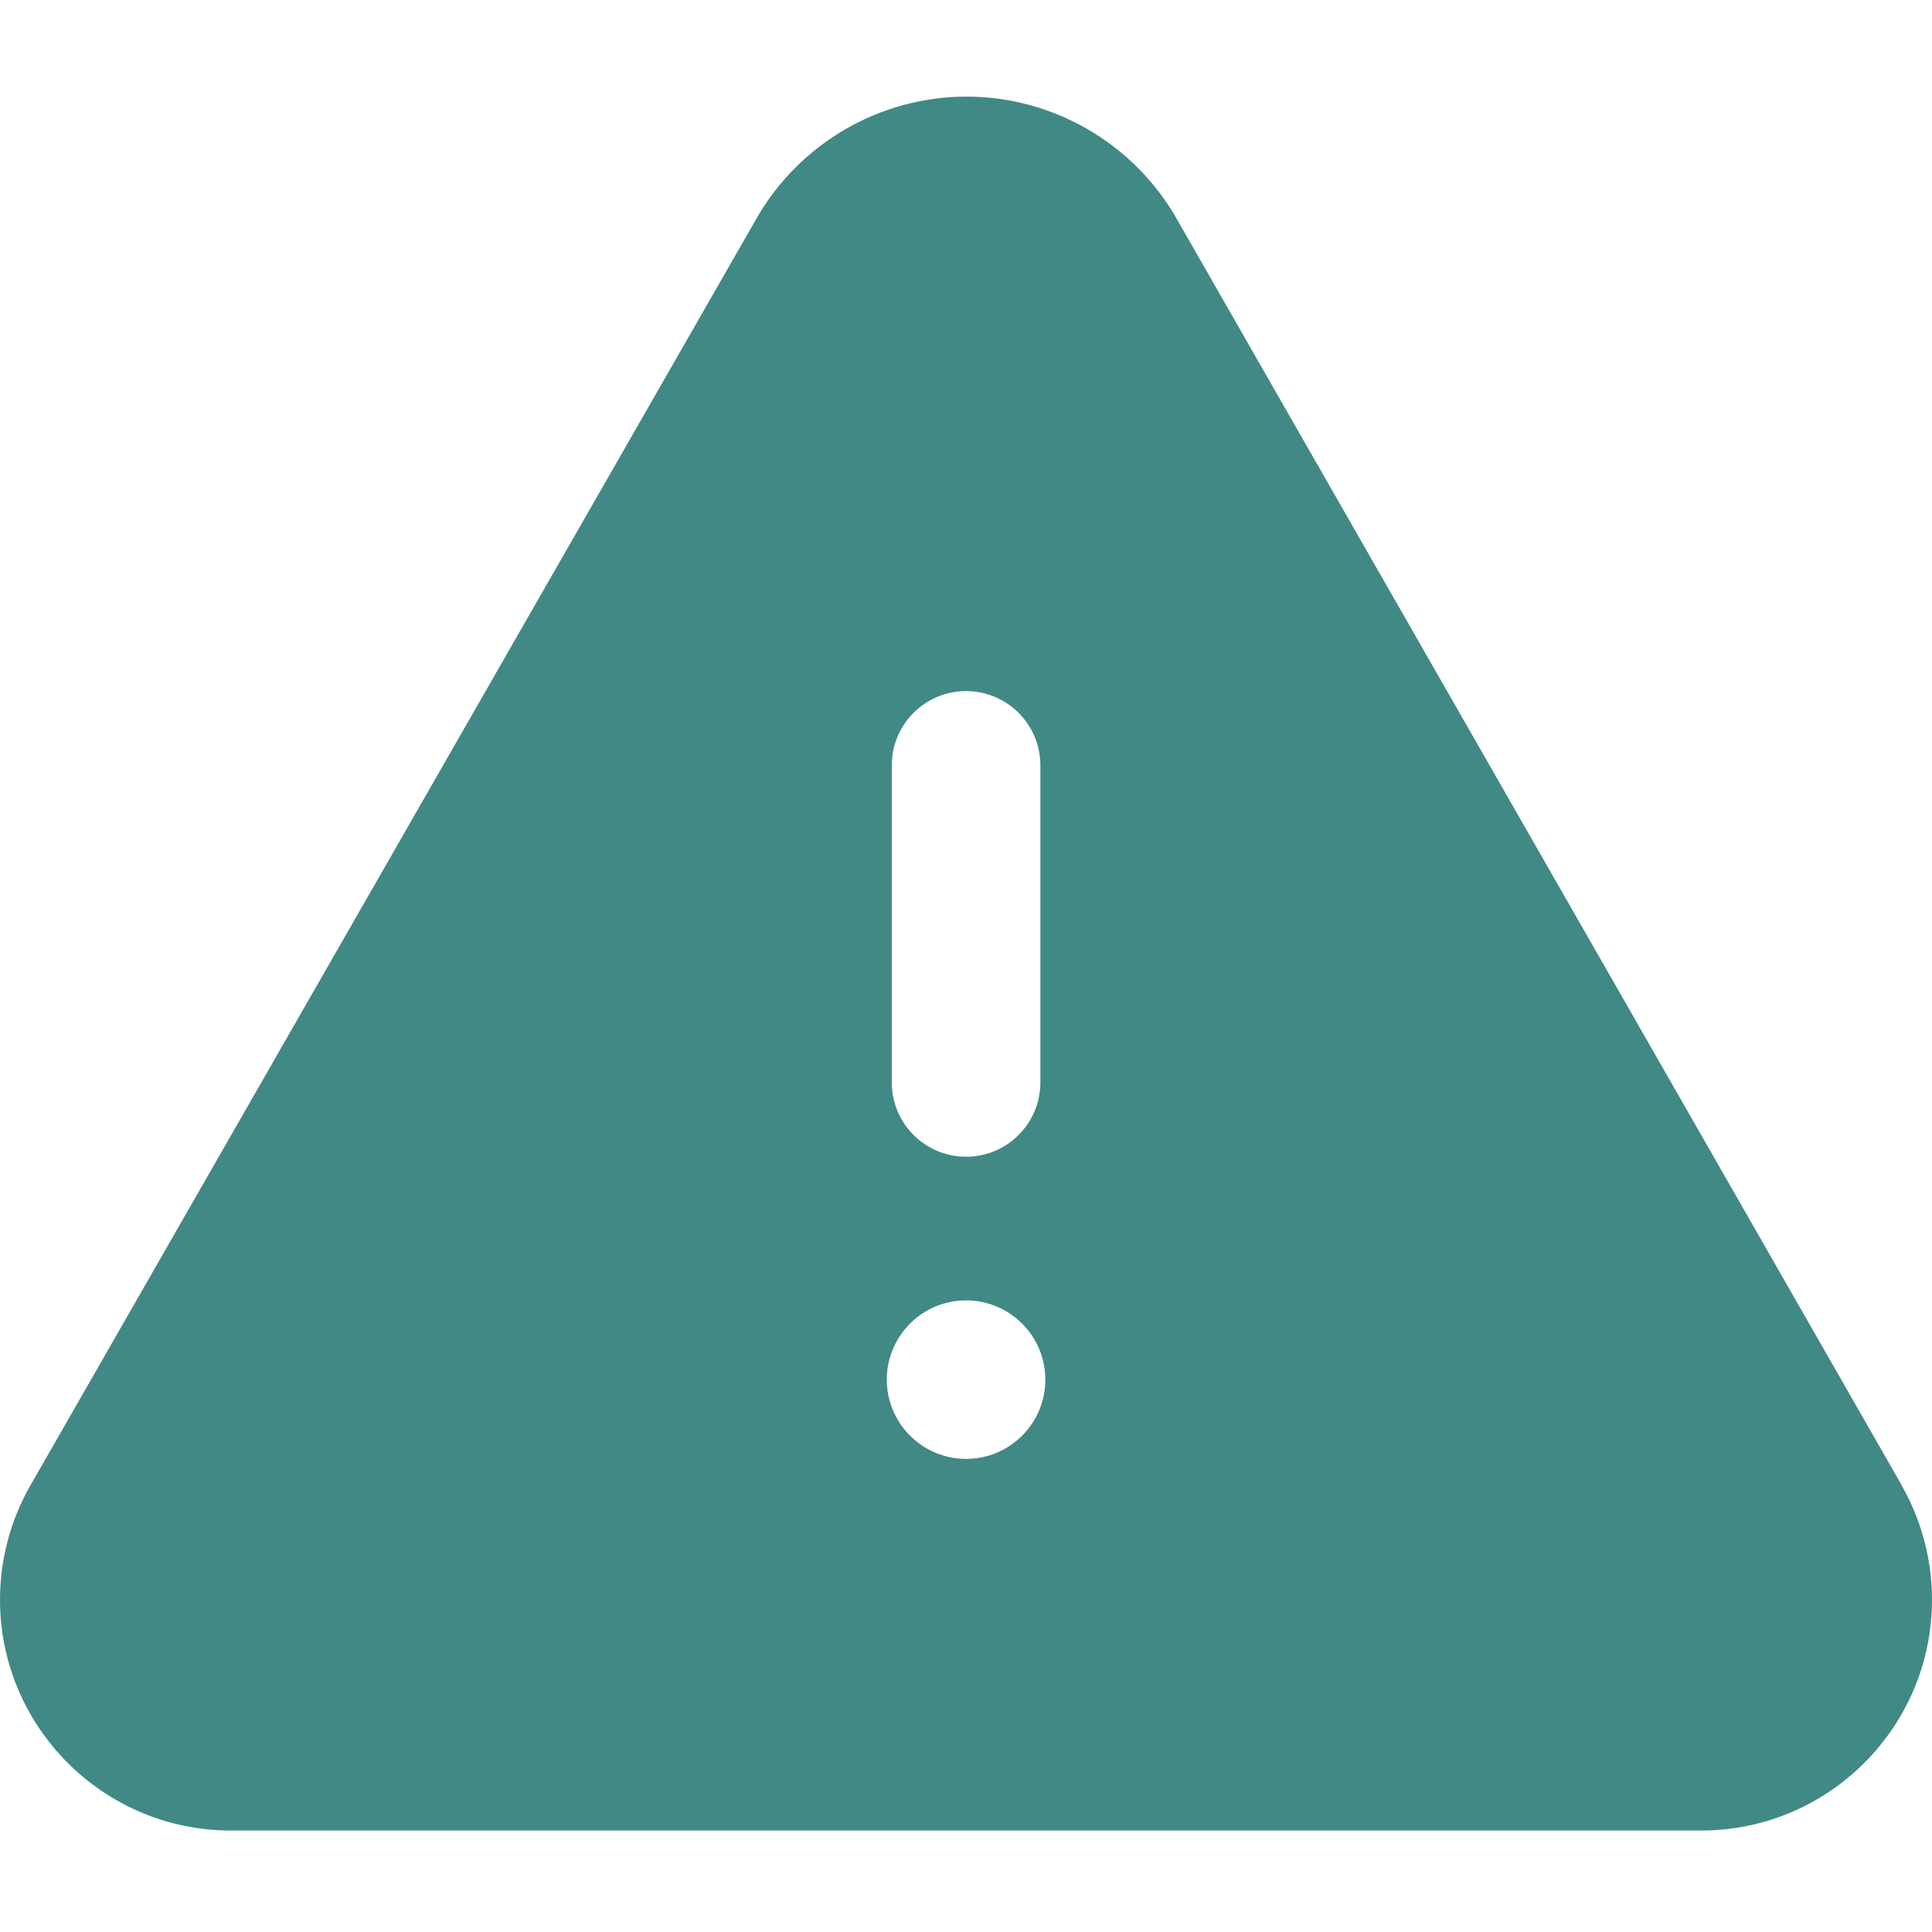 <svg width="50" height="50" viewBox="0 0 50 50" fill="none" xmlns="http://www.w3.org/2000/svg">
<g clip-path="url(#clip0_895_8758)">
<path d="M49.212 38.431L30.445 5.649C29.332 3.707 27.25 2.5 25.014 2.5C22.778 2.5 20.696 3.705 19.583 5.646L0.793 38.431C0.274 39.334 0 40.359 0 41.4C0 44.695 2.68 47.374 5.972 47.374H44.028C47.321 47.374 50 44.695 50 41.4C50 40.364 49.728 39.338 49.21 38.434L49.212 38.431ZM23.079 19.808C23.079 18.746 23.94 17.885 25.002 17.885C26.063 17.885 26.925 18.746 26.925 19.808V28.013C26.925 29.075 26.063 29.936 25.002 29.936C23.94 29.936 23.079 29.075 23.079 28.013V19.808ZM25.002 37.756C23.871 37.756 22.95 36.836 22.95 35.705C22.95 34.574 23.868 33.654 25.002 33.654C26.135 33.654 27.053 34.574 27.053 35.705C27.053 36.836 26.136 37.756 25.002 37.756Z" fill="#418985"/>
</g>
<defs>
<clipPath id="clip0_895_8758">
<rect width="50" height="50" fill="white"/>
</clipPath>
</defs>
</svg>

